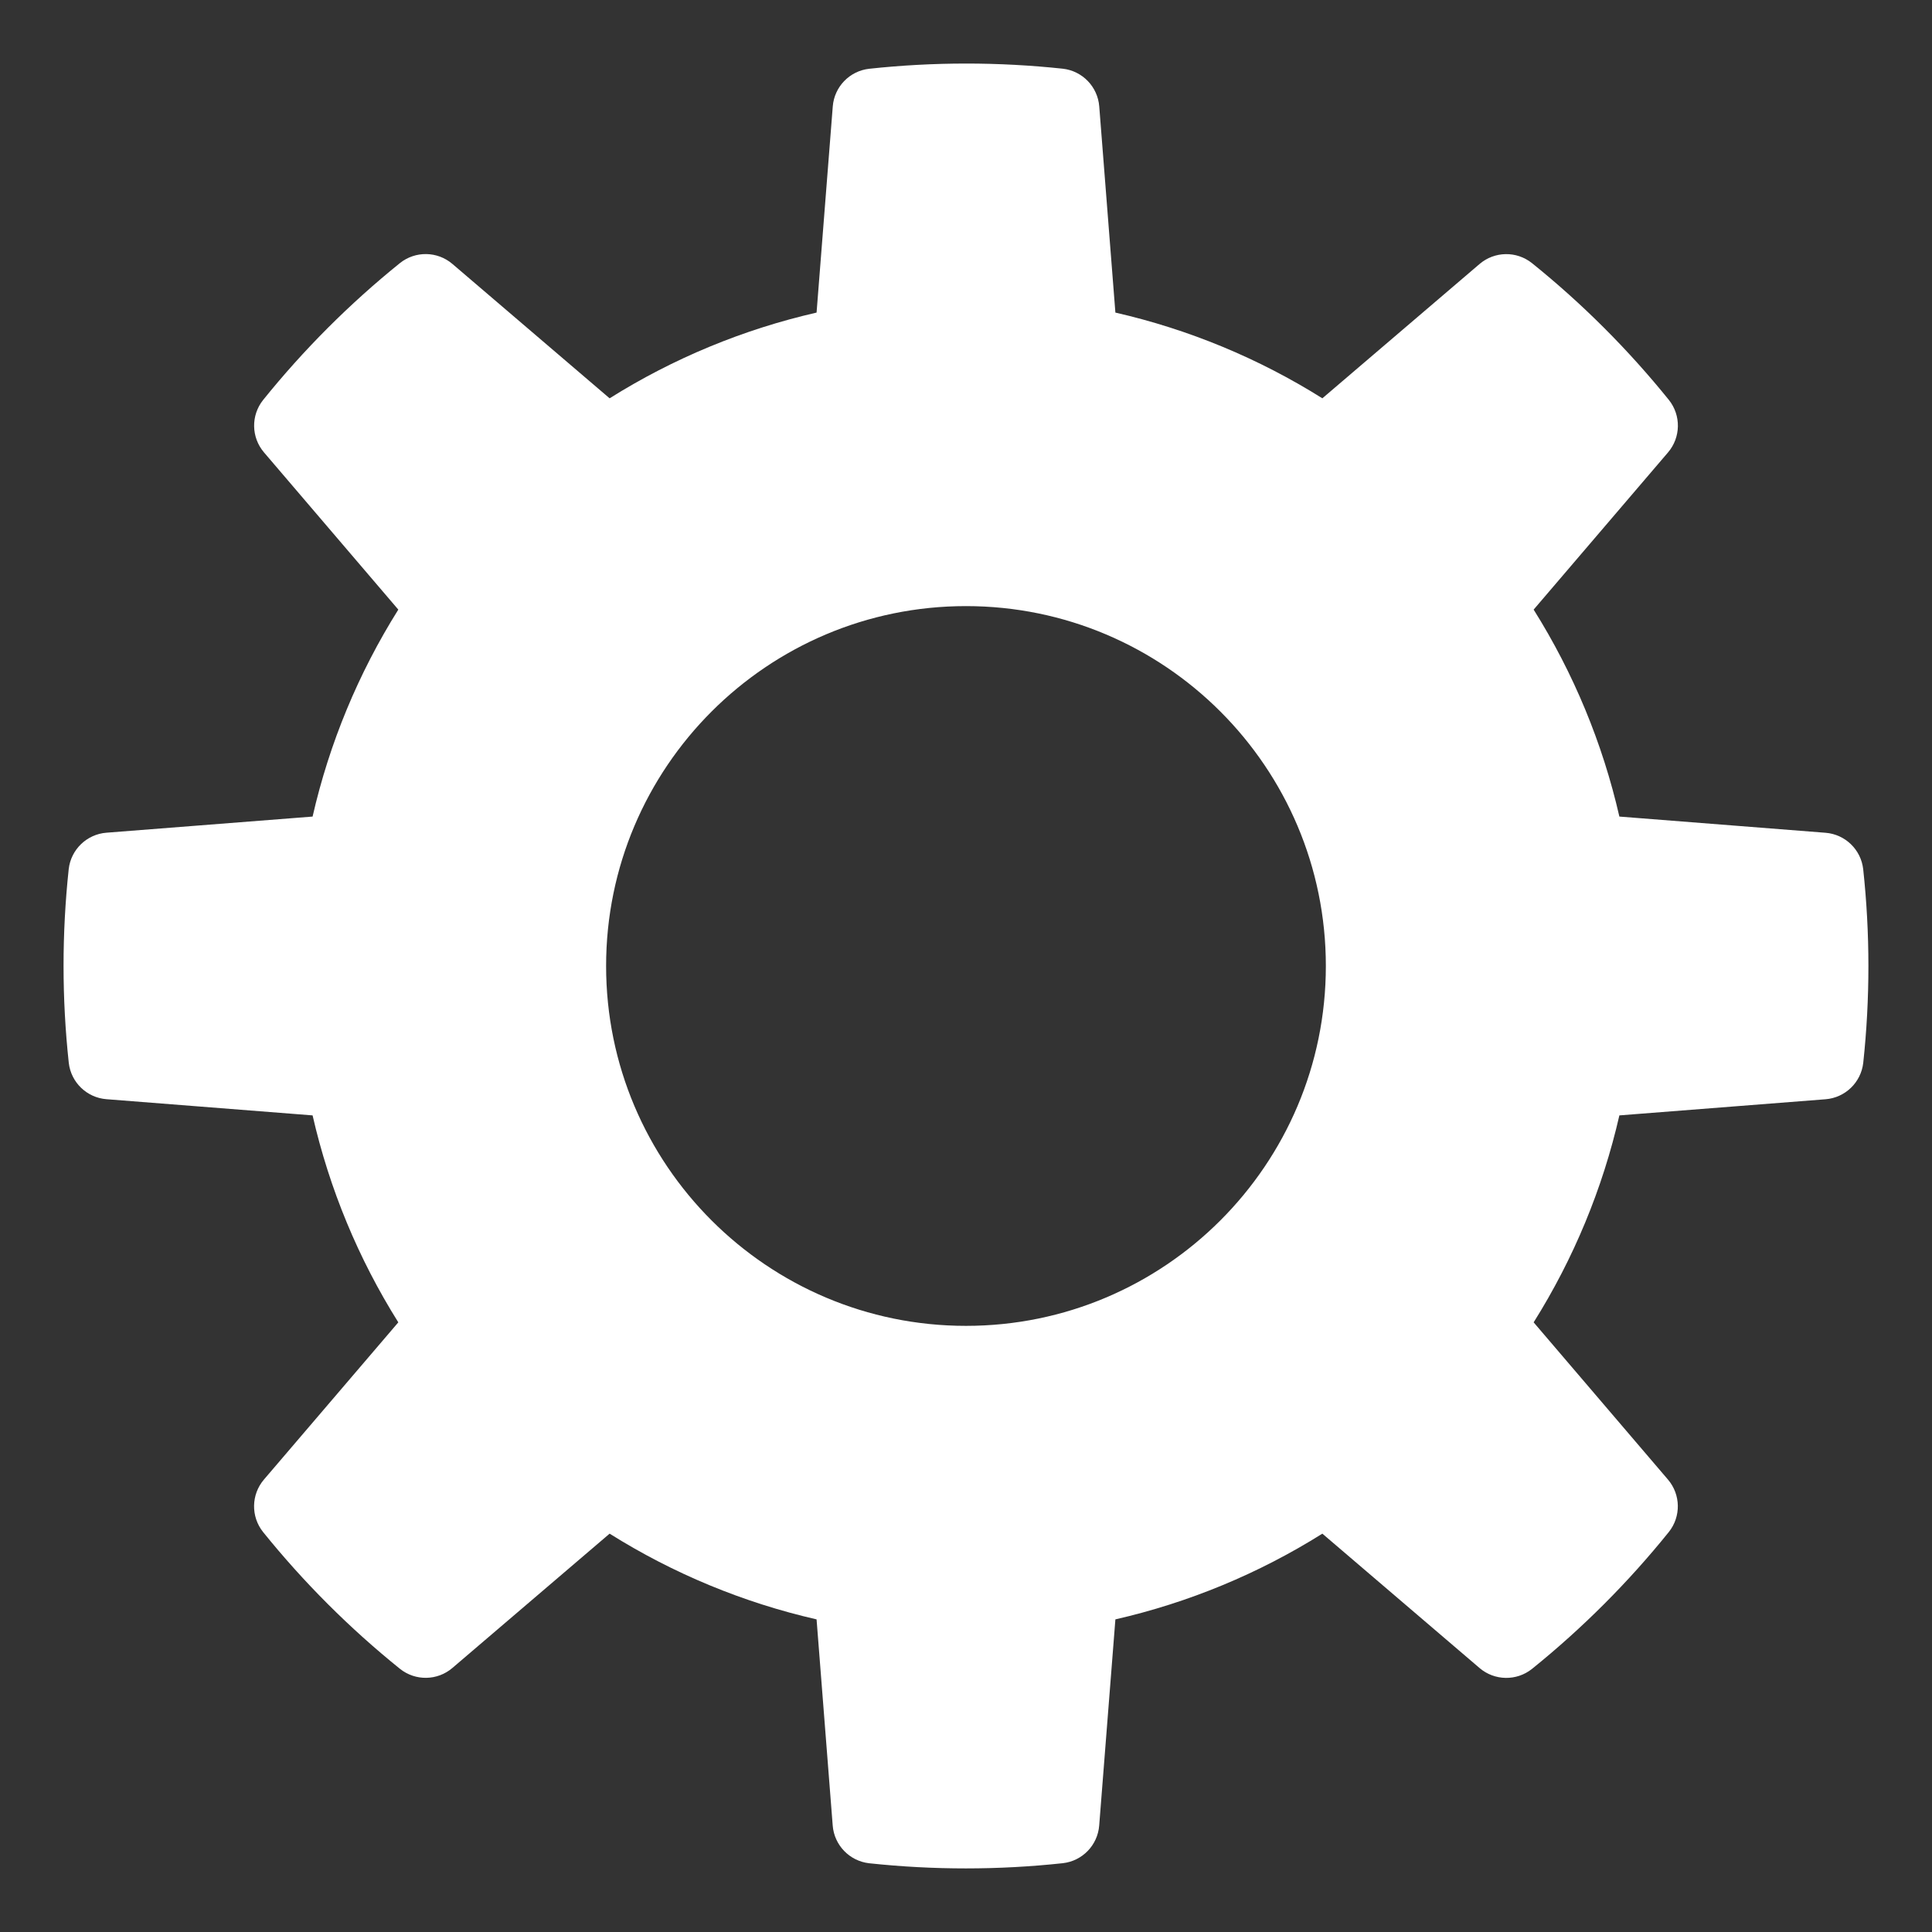 <?xml version="1.0" encoding="UTF-8" standalone="no"?>
<!DOCTYPE svg PUBLIC "-//W3C//DTD SVG 1.1//EN" "http://www.w3.org/Graphics/SVG/1.1/DTD/svg11.dtd">
<svg width="100%" height="100%" viewBox="0 0 256 256" version="1.1" xmlns="http://www.w3.org/2000/svg" xmlns:xlink="http://www.w3.org/1999/xlink" xml:space="preserve" xmlns:serif="http://www.serif.com/" style="fill-rule:evenodd;clip-rule:evenodd;stroke-linejoin:round;stroke-miterlimit:2;">
    <rect x="0" y="0" width="256" height="256" fill="#333333" stroke="none"/>
    <g id="Settings" transform="matrix(0.909,0,0,0.909,-17.821,-22.136)">
        <path d="M179.843,39.868C179.619,37.001 177.394,34.695 174.537,34.368C165.15,33.364 155.683,33.364 146.297,34.377C143.444,34.703 141.222,37.005 140.998,39.868C140.238,49.465 138.637,69.918 138.637,69.918C127.951,72.362 117.752,76.586 108.468,82.414C108.468,82.414 92.874,69.084 85.556,62.829C83.37,60.96 80.166,60.903 77.915,62.693C70.567,68.62 63.873,75.314 57.952,82.667C56.165,84.915 56.222,88.115 58.088,90.298C64.337,97.621 77.667,113.215 77.667,113.215C71.839,122.499 67.614,132.698 65.171,143.384C65.171,143.384 44.718,144.985 35.12,145.736C32.253,145.961 29.947,148.186 29.621,151.043C28.617,160.43 28.617,169.897 29.63,179.283C29.956,182.136 32.258,184.358 35.121,184.582C44.718,185.342 65.171,186.943 65.171,186.943C67.614,197.629 71.839,207.828 77.667,217.112C77.667,217.112 64.337,232.706 58.082,240.024C56.213,242.21 56.156,245.414 57.945,247.665C63.873,255.013 70.567,261.707 77.92,267.627C80.168,269.415 83.367,269.358 85.55,267.492C92.874,261.243 108.468,247.913 108.468,247.913C117.752,253.741 127.951,257.965 138.637,260.409C138.637,260.409 140.238,280.862 140.989,290.459C141.213,293.326 143.439,295.632 146.296,295.959C155.683,296.963 165.15,296.963 174.536,295.95C177.389,295.624 179.611,293.322 179.835,290.459C180.595,280.862 182.196,260.409 182.196,260.409C192.882,257.965 203.081,253.741 212.365,247.913C212.365,247.913 227.959,261.243 235.277,267.498C237.463,269.367 240.667,269.424 242.918,267.634C250.265,261.707 256.96,255.013 262.88,247.66C264.667,245.412 264.61,242.212 262.744,240.029C256.496,232.706 243.165,217.112 243.165,217.112C248.994,207.828 253.218,197.629 255.662,186.943C255.662,186.943 276.114,185.342 285.712,184.591C288.579,184.366 290.885,182.141 291.211,179.284C292.216,169.897 292.216,160.43 291.203,151.044C290.877,148.191 288.574,145.969 285.711,145.745C276.114,144.985 255.662,143.384 255.662,143.384C253.218,132.698 248.994,122.499 243.165,113.215C243.165,113.215 256.496,97.621 262.751,90.303C264.62,88.117 264.677,84.913 262.887,82.662C256.96,75.314 250.265,68.62 242.912,62.7C240.664,60.912 237.465,60.969 235.282,62.835C227.959,69.084 212.365,82.414 212.365,82.414C203.081,76.586 192.882,72.362 182.196,69.918C182.196,69.918 180.595,49.465 179.843,39.868ZM160.416,112.704C189.369,112.704 212.875,136.211 212.875,165.164C212.875,194.117 189.369,217.623 160.416,217.623C131.463,217.623 107.957,194.117 107.957,165.164C107.957,136.211 131.463,112.704 160.416,112.704Z" style="fill:white;"/>
    </g>
</svg>
